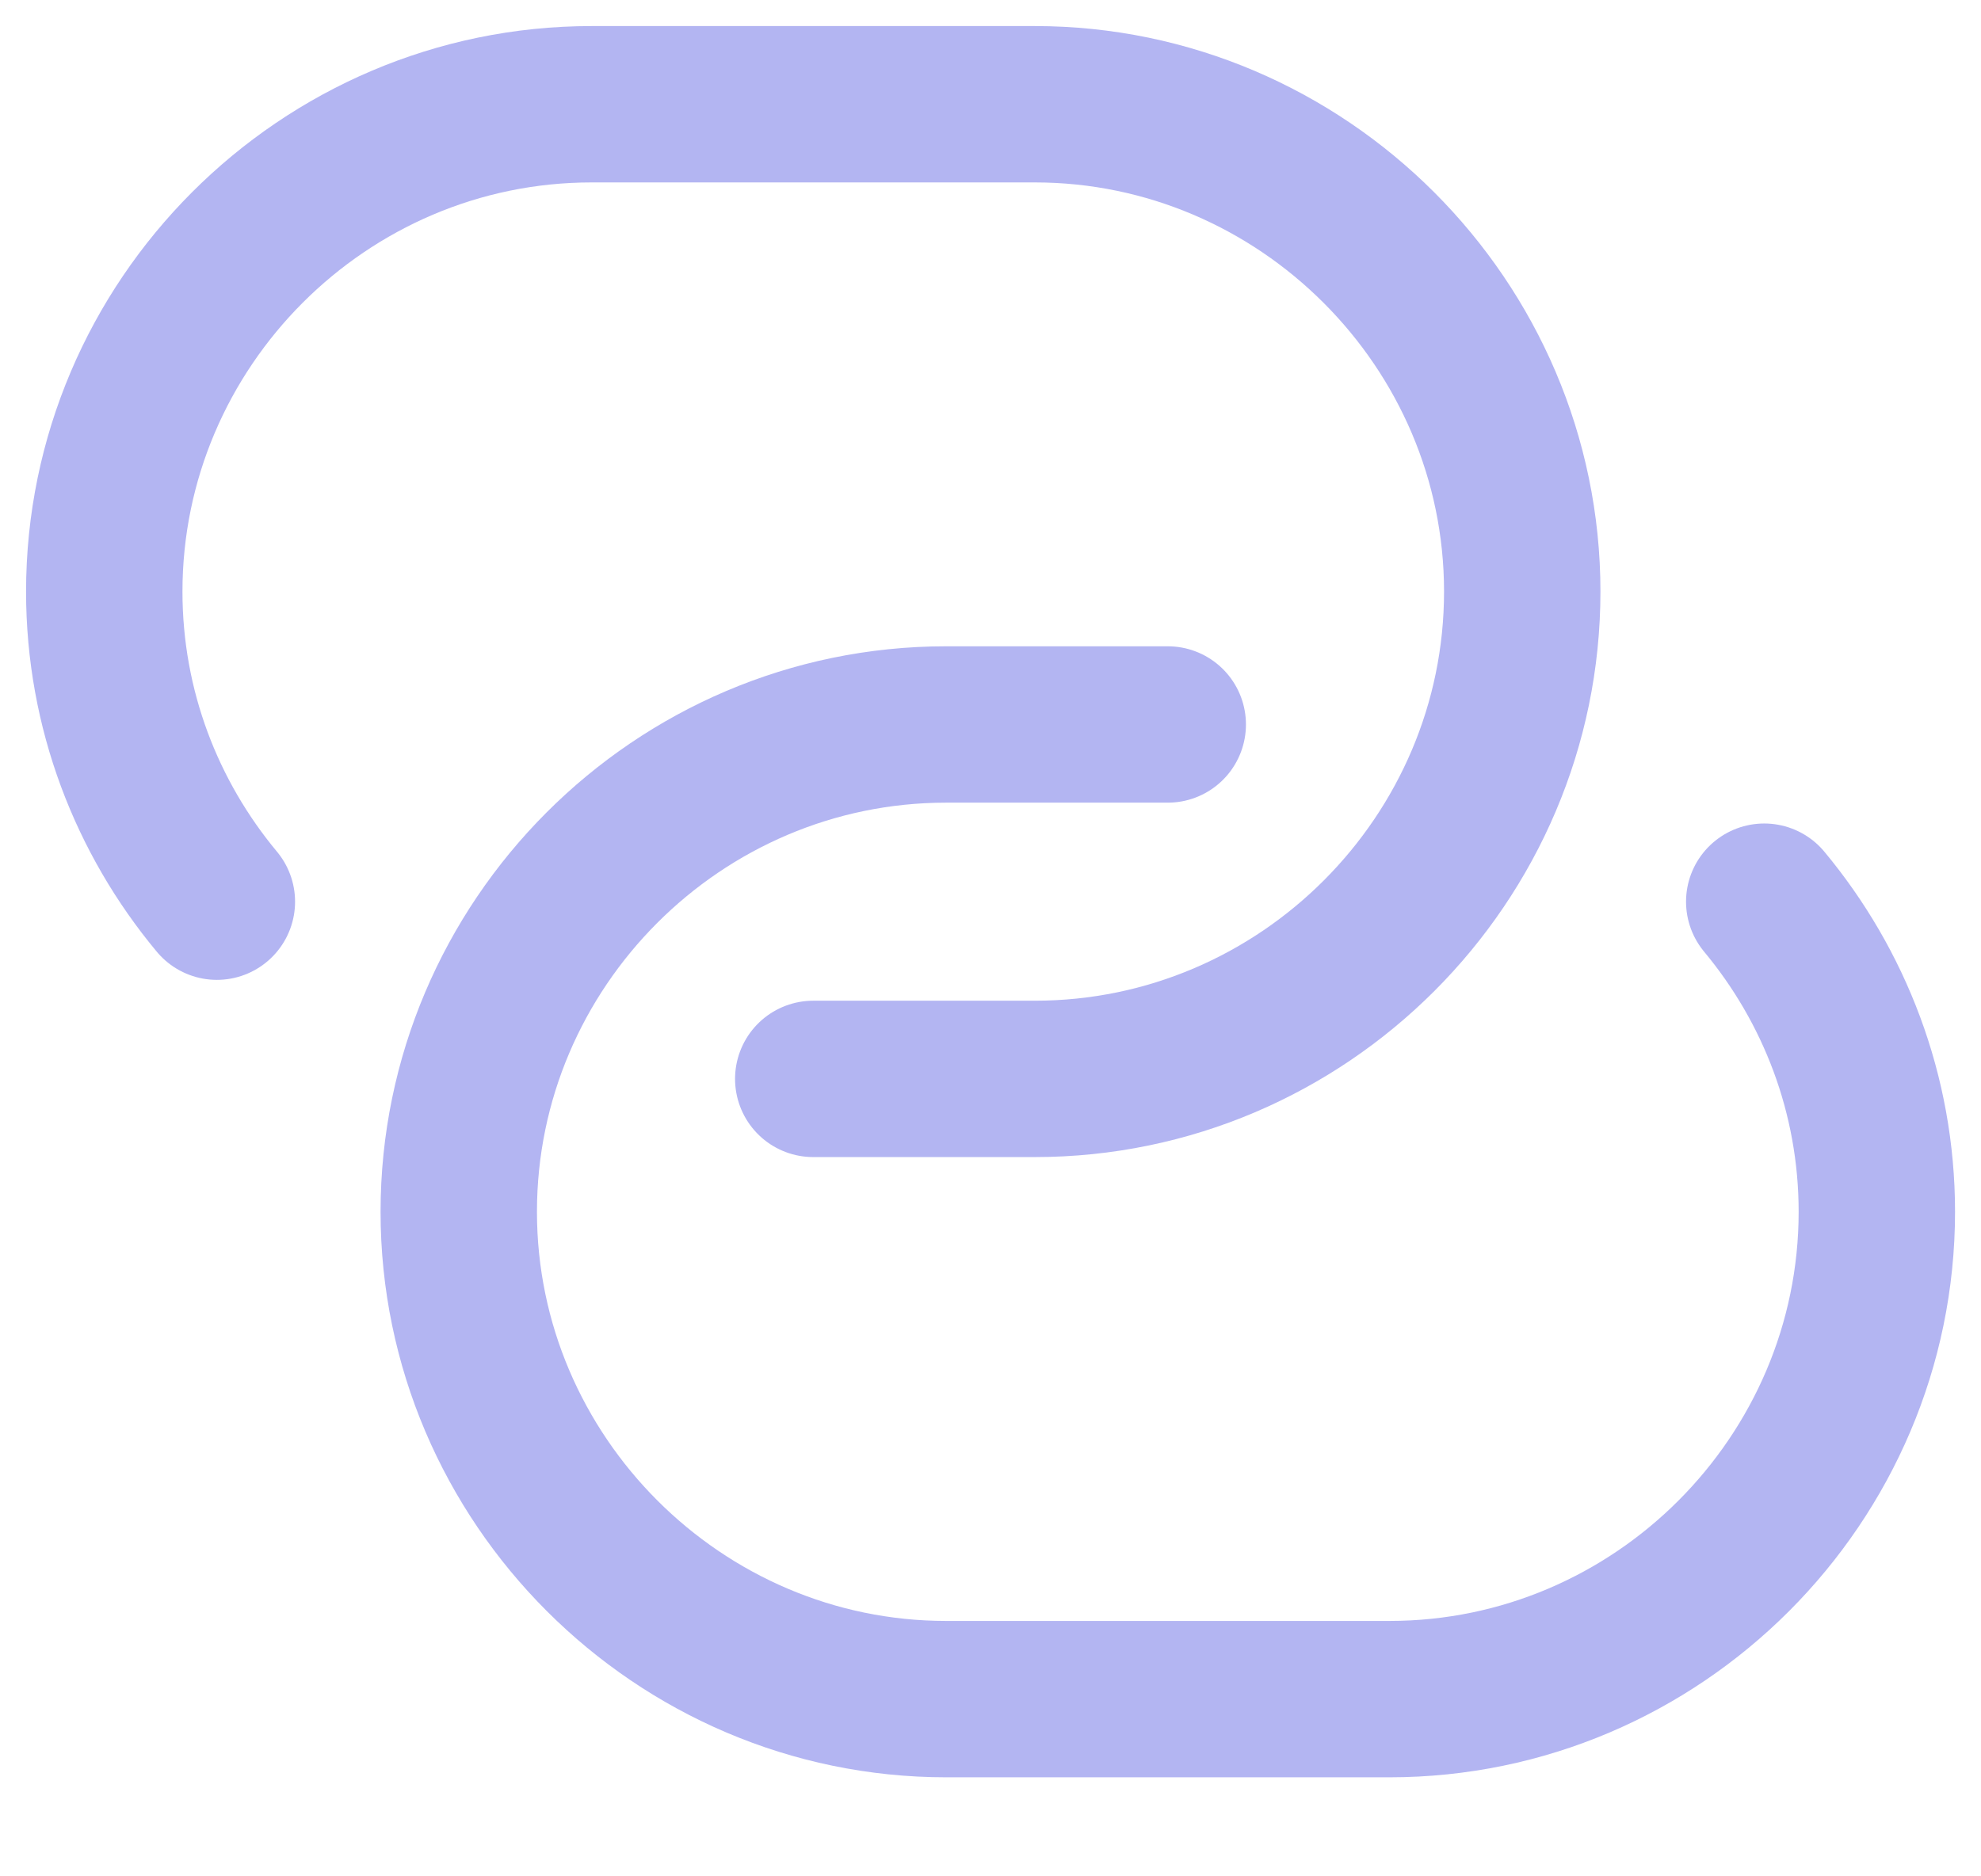 <svg width="19" height="18" viewBox="0 0 19 18" fill="none" xmlns="http://www.w3.org/2000/svg">
<path d="M2.08 8.65C1.408 7.843 1 6.806 1 5.675C1 3.108 3.1 1 5.675 1H9.925C12.492 1 14.6 3.108 14.6 5.675C14.6 8.242 12.501 10.35 9.925 10.35H7.8" stroke="#B3B5F2" stroke-width="1.5" stroke-linecap="round" stroke-linejoin="round"/>
<path d="M16.921 8.65C17.593 9.458 18.001 10.495 18.001 11.625C18.001 14.192 15.901 16.3 13.326 16.3H9.075C6.508 16.3 4.4 14.192 4.4 11.625C4.4 9.058 6.5 6.95 9.075 6.95H11.2" stroke="#B3B5F2" stroke-width="1.5" stroke-linecap="round" stroke-linejoin="round"/>
</svg>
